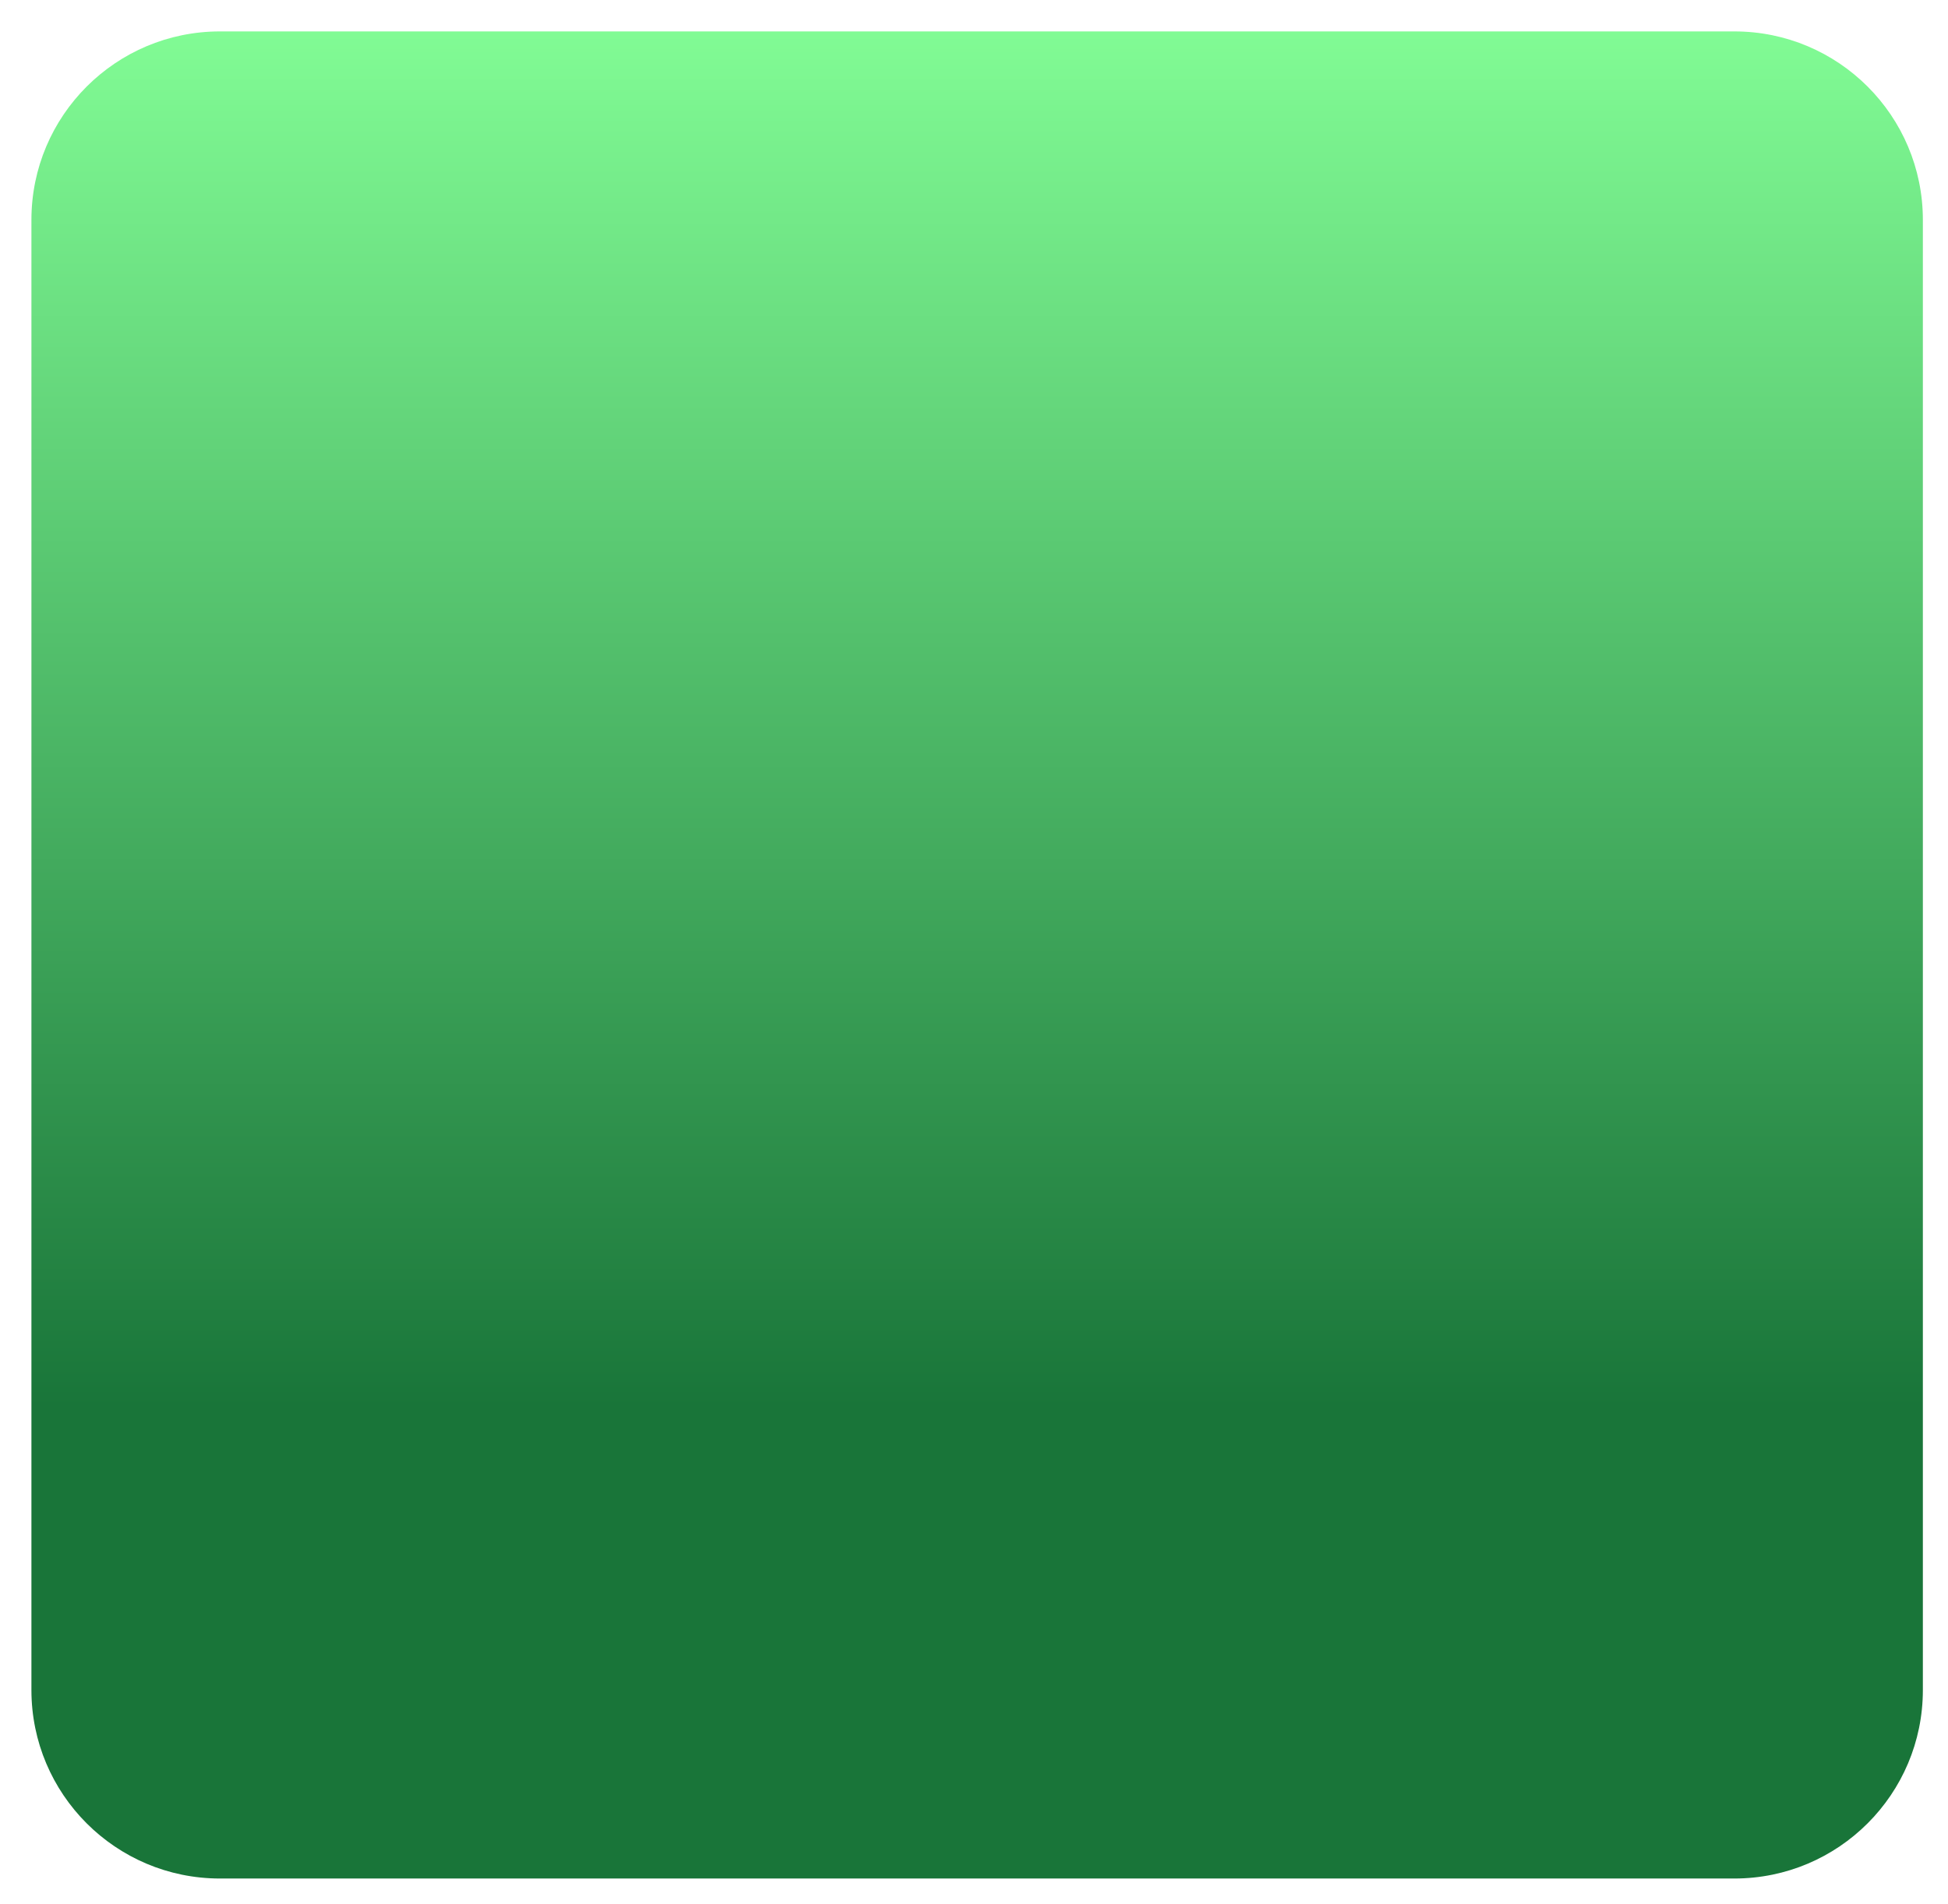 <svg width="310" height="303" viewBox="0 0 310 303" fill="none" xmlns="http://www.w3.org/2000/svg">
<g filter="url(#filter0_d_6_8)">
<path d="M0 30C0 13.431 13.431 0 30 0H271C287.569 0 301 13.431 301 30V264C301 280.569 287.569 294 271 294H30C13.431 294 0 280.569 0 264V30Z" fill="url(#paint0_linear_6_8)"/>
</g>
<defs>
<filter id="filter0_d_6_8" x="0" y="0" width="310" height="303" filterUnits="userSpaceOnUse" color-interpolation-filters="sRGB">
<feFlood flood-opacity="0" result="BackgroundImageFix"/>
<feColorMatrix in="SourceAlpha" type="matrix" values="0 0 0 0 0 0 0 0 0 0 0 0 0 0 0 0 0 0 127 0" result="hardAlpha"/>
<feOffset dx="5" dy="5"/>
<feGaussianBlur stdDeviation="2"/>
<feComposite in2="hardAlpha" operator="out"/>
<feColorMatrix type="matrix" values="0 0 0 0 0 0 0 0 0 0 0 0 0 0 0 0 0 0 0.25 0"/>
<feBlend mode="normal" in2="BackgroundImageFix" result="effect1_dropShadow_6_8"/>
<feBlend mode="normal" in="SourceGraphic" in2="effect1_dropShadow_6_8" result="shape"/>
</filter>
<linearGradient id="paint0_linear_6_8" x1="150.5" y1="-6.168" x2="150.5" y2="287.832" gradientUnits="userSpaceOnUse">
<stop stop-color="#84FF97"/>
<stop offset="0.766" stop-color="#197539"/>
</linearGradient>
</defs>
</svg>
